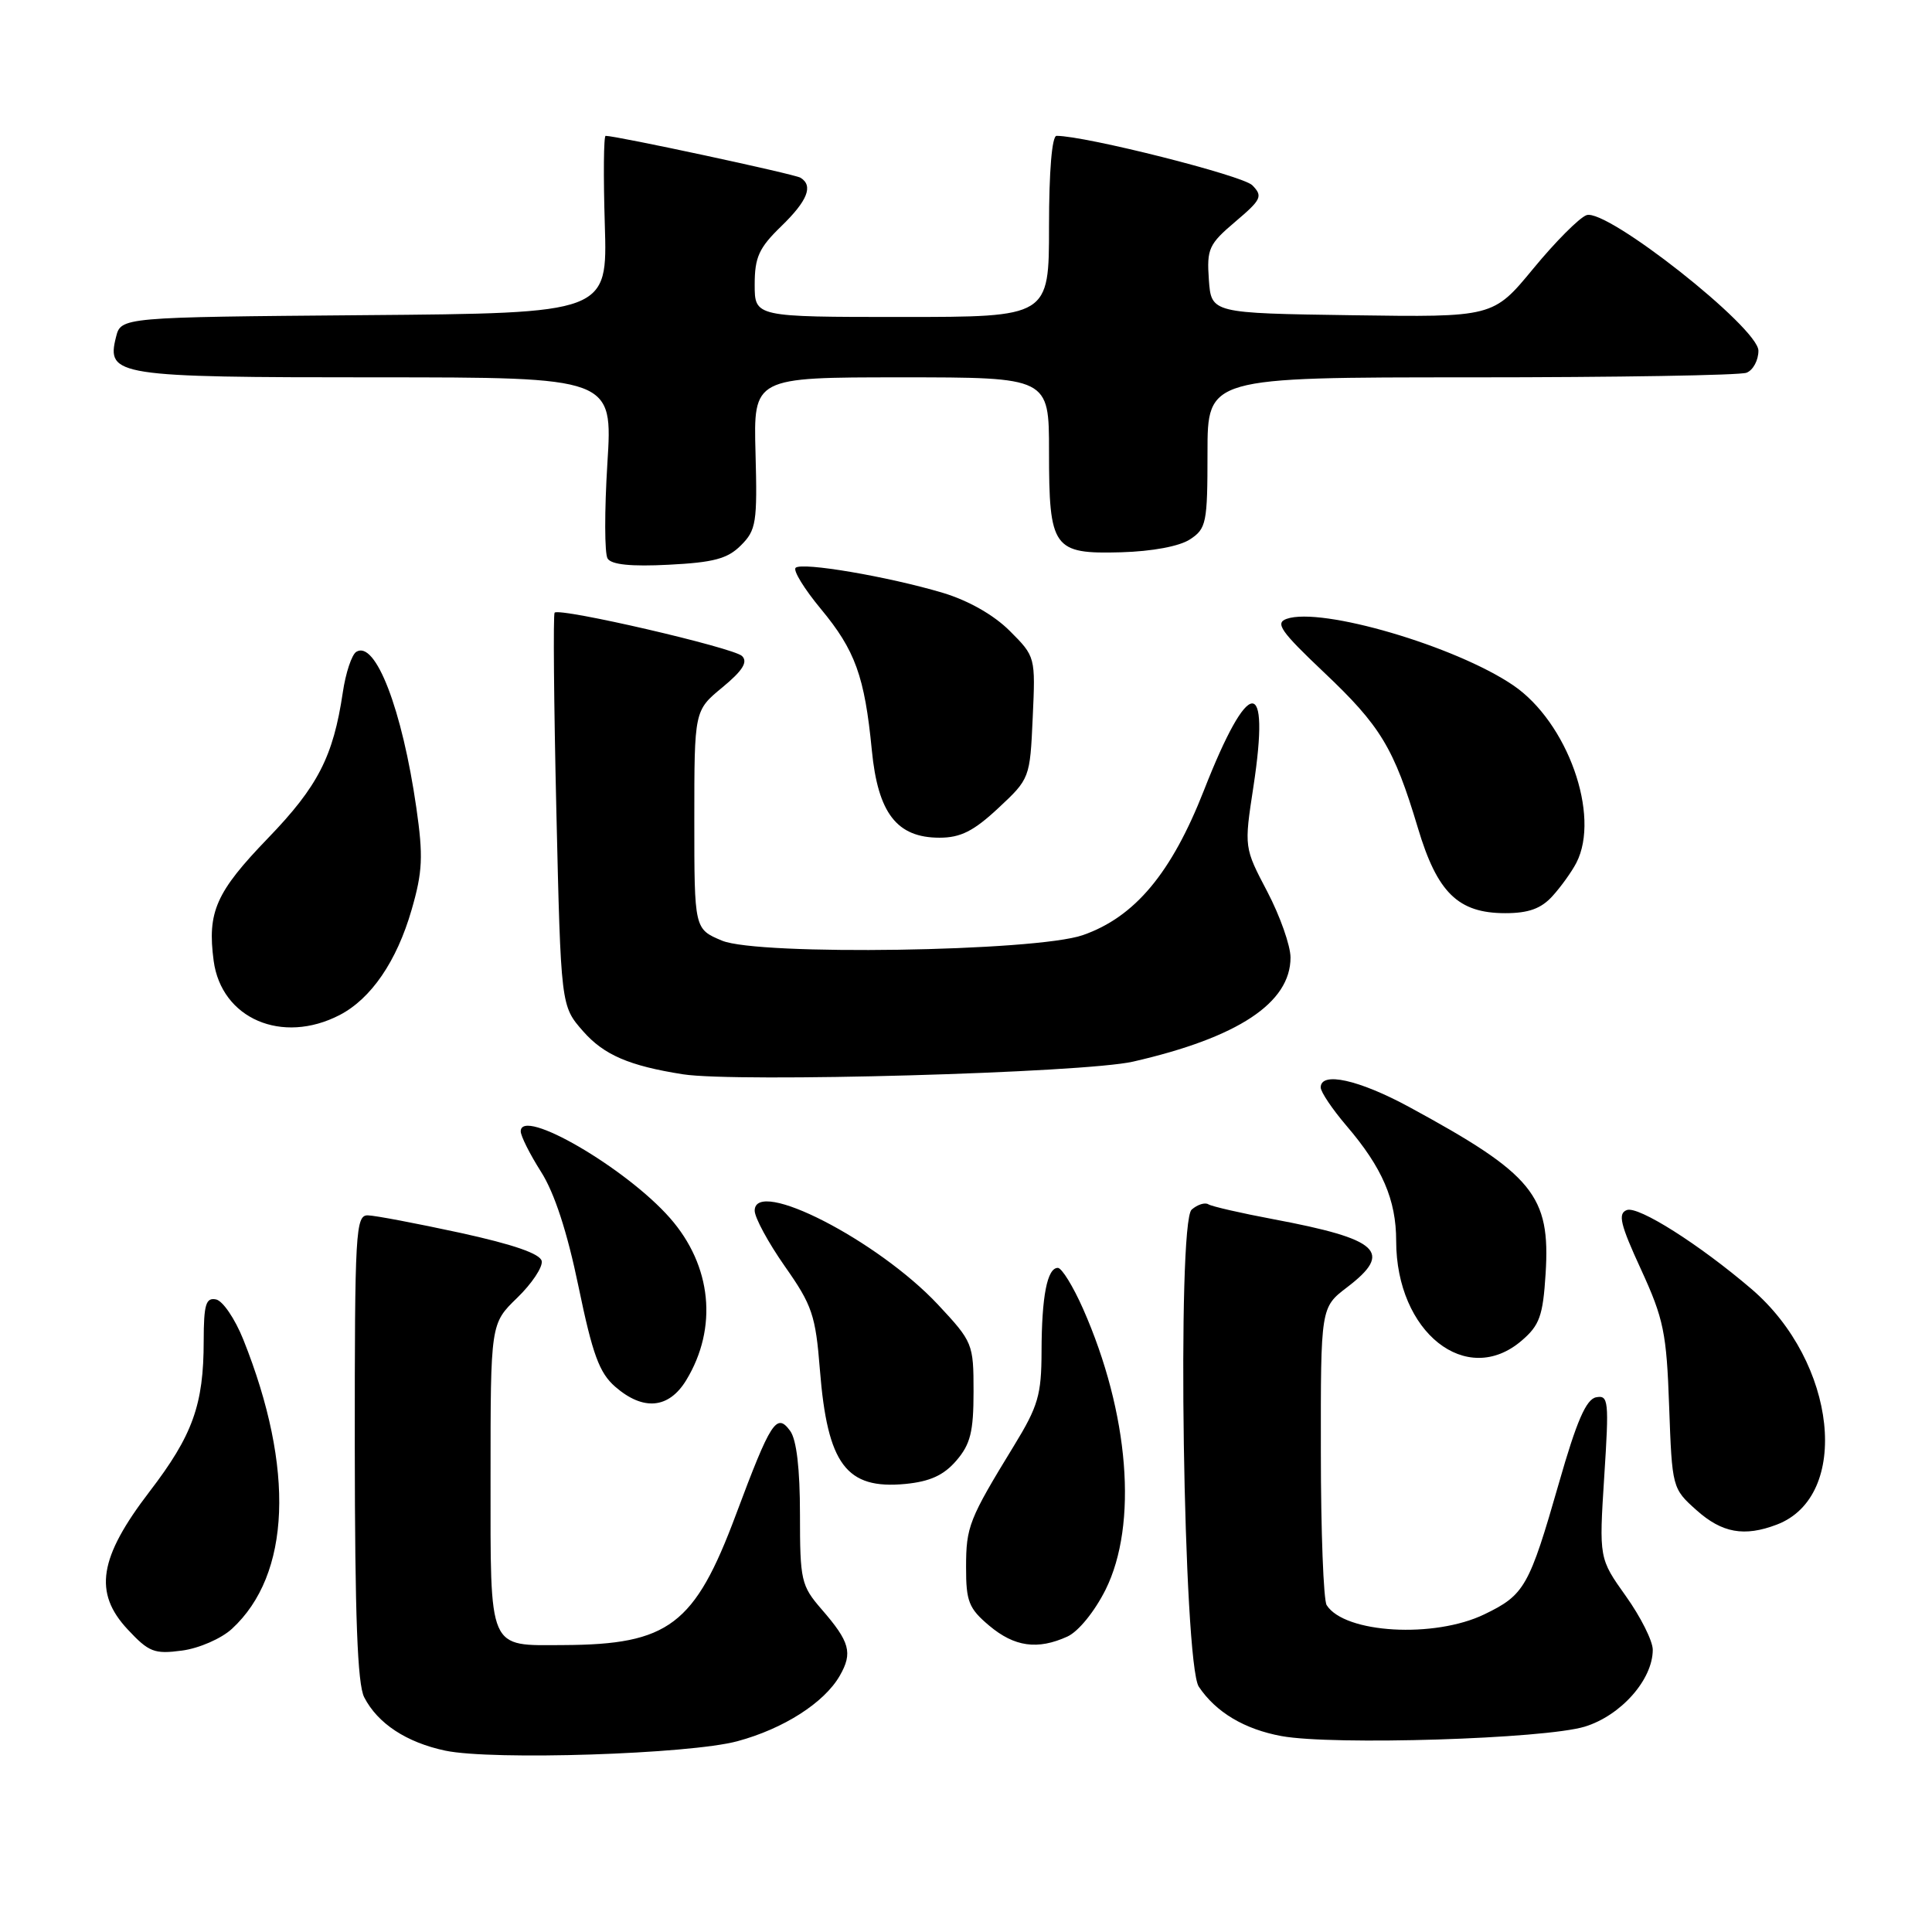 <?xml version="1.0" encoding="UTF-8" standalone="no"?>
<!DOCTYPE svg PUBLIC "-//W3C//DTD SVG 1.1//EN" "http://www.w3.org/Graphics/SVG/1.1/DTD/svg11.dtd" >
<svg xmlns="http://www.w3.org/2000/svg" xmlns:xlink="http://www.w3.org/1999/xlink" version="1.1" viewBox="0 0 256 256">
 <g >
 <path fill="currentColor"
d=" M 97.71 230.72 C 103.83 229.07 109.22 225.62 111.27 222.05 C 113.02 219.00 112.62 217.56 108.85 213.22 C 106.16 210.11 106.00 209.42 106.00 200.66 C 106.00 194.62 105.55 190.76 104.70 189.60 C 102.90 187.14 102.14 188.33 97.51 200.71 C 92.05 215.32 88.62 217.92 74.68 217.98 C 64.58 218.02 65.00 218.99 65.00 195.66 C 65.00 175.39 65.00 175.39 68.53 171.97 C 70.47 170.09 71.93 167.90 71.78 167.10 C 71.59 166.13 68.04 164.90 61.00 163.36 C 55.22 162.11 49.71 161.06 48.75 161.04 C 47.12 161.00 47.00 163.11 47.01 191.75 C 47.03 214.17 47.36 223.15 48.26 224.90 C 50.05 228.38 53.86 230.88 59.00 231.97 C 65.22 233.28 91.36 232.44 97.71 230.72 Z  M 209.99 228.79 C 214.78 227.32 219.00 222.56 219.00 218.60 C 219.00 217.44 217.40 214.25 215.44 211.50 C 211.88 206.50 211.88 206.50 212.57 195.65 C 213.22 185.59 213.14 184.83 211.49 185.15 C 210.17 185.41 208.91 188.31 206.57 196.50 C 202.62 210.26 202.02 211.33 196.70 213.90 C 190.06 217.12 178.16 216.43 175.79 212.69 C 175.37 212.03 175.02 202.89 175.02 192.37 C 175.00 173.24 175.00 173.24 178.50 170.57 C 184.63 165.89 182.81 164.20 168.72 161.55 C 164.45 160.75 160.58 159.86 160.12 159.58 C 159.67 159.29 158.67 159.61 157.90 160.28 C 155.92 162.00 156.80 220.46 158.85 223.50 C 161.12 226.89 164.91 229.14 169.81 230.04 C 176.64 231.29 204.64 230.42 209.99 228.79 Z  M 30.73 215.83 C 38.53 208.65 39.08 194.60 32.24 177.50 C 31.14 174.75 29.51 172.35 28.62 172.18 C 27.28 171.91 27.00 172.84 26.99 177.68 C 26.99 186.14 25.53 190.19 19.81 197.65 C 13.10 206.41 12.37 211.04 16.92 215.91 C 19.73 218.92 20.45 219.20 24.12 218.71 C 26.38 218.41 29.33 217.12 30.73 215.83 Z  M 141.44 216.85 C 142.90 216.18 145.04 213.54 146.49 210.65 C 150.80 201.99 149.62 187.25 143.51 173.42 C 142.19 170.44 140.69 168.00 140.17 168.00 C 138.76 168.00 138.03 171.75 138.01 179.06 C 138.00 184.83 137.56 186.33 134.36 191.56 C 128.39 201.32 128.01 202.28 128.01 207.66 C 128.00 212.20 128.37 213.13 131.08 215.41 C 134.42 218.22 137.49 218.65 141.44 216.85 Z  M 235.43 202.02 C 245.31 198.27 243.40 180.49 232.08 170.80 C 225.16 164.88 217.07 159.76 215.56 160.34 C 214.35 160.80 214.69 162.23 217.44 168.20 C 220.45 174.76 220.83 176.60 221.17 186.36 C 221.56 197.14 221.58 197.24 224.80 200.11 C 228.18 203.13 231.13 203.66 235.43 202.02 Z  M 126.72 193.54 C 128.59 191.37 129.00 189.71 129.00 184.40 C 129.00 178.05 128.90 177.81 124.29 172.87 C 116.31 164.35 100.00 155.99 100.00 160.42 C 100.00 161.34 101.80 164.66 104.00 167.80 C 107.62 172.95 108.07 174.28 108.64 181.50 C 109.64 194.05 112.13 197.38 119.97 196.63 C 123.23 196.31 125.05 195.48 126.72 193.54 Z  M 90.93 182.88 C 95.14 175.95 94.32 167.71 88.78 161.40 C 82.94 154.75 69.00 146.65 69.00 149.91 C 69.00 150.53 70.21 152.94 71.69 155.27 C 73.47 158.06 75.16 163.24 76.66 170.50 C 78.52 179.48 79.41 181.91 81.52 183.75 C 85.24 186.98 88.62 186.67 90.93 182.88 Z  M 201.64 177.63 C 204.00 175.61 204.45 174.35 204.80 168.79 C 205.46 158.40 203.17 155.61 186.72 146.68 C 180.04 143.06 175.00 141.95 175.00 144.09 C 175.00 144.69 176.55 146.99 178.44 149.20 C 183.16 154.72 185.00 158.98 185.00 164.43 C 185.00 176.53 194.32 183.93 201.64 177.63 Z  M 150.14 140.67 C 164.04 137.49 171.00 132.89 171.00 126.88 C 171.00 125.31 169.62 121.39 167.93 118.16 C 164.85 112.30 164.85 112.30 166.08 104.27 C 168.36 89.35 165.47 89.55 159.53 104.72 C 155.22 115.71 150.37 121.51 143.48 123.91 C 137.23 126.09 100.50 126.65 95.67 124.64 C 92.00 123.10 92.00 123.10 92.00 108.62 C 92.00 94.15 92.00 94.15 95.71 91.09 C 98.41 88.86 99.12 87.72 98.33 86.93 C 97.23 85.83 74.18 80.49 73.49 81.18 C 73.29 81.38 73.39 93.19 73.72 107.42 C 74.32 133.29 74.32 133.29 77.25 136.63 C 80.02 139.79 83.38 141.23 90.50 142.35 C 97.62 143.46 143.59 142.17 150.14 140.67 Z  M 45.00 134.50 C 49.17 132.34 52.57 127.38 54.54 120.55 C 56.00 115.51 56.09 113.46 55.17 107.05 C 53.29 93.98 49.75 84.80 47.21 86.37 C 46.61 86.74 45.80 89.17 45.42 91.77 C 44.16 100.24 42.12 104.21 35.53 111.04 C 28.61 118.21 27.45 120.83 28.31 127.31 C 29.34 134.98 37.37 138.44 45.00 134.50 Z  M 205.70 118.75 C 206.83 117.51 208.26 115.52 208.88 114.32 C 212.10 108.05 207.70 95.69 200.50 90.80 C 192.84 85.60 175.08 80.39 170.49 82.00 C 168.92 82.55 169.70 83.66 175.42 89.08 C 182.93 96.18 184.70 99.10 187.87 109.68 C 190.44 118.30 193.22 121.00 199.46 121.00 C 202.53 121.00 204.20 120.40 205.70 118.75 Z  M 132.28 107.08 C 136.45 103.19 136.48 103.11 136.84 95.09 C 137.21 87.04 137.20 87.00 133.80 83.60 C 131.69 81.49 128.33 79.58 124.95 78.56 C 117.71 76.40 106.22 74.44 105.42 75.24 C 105.07 75.60 106.58 78.05 108.77 80.69 C 113.32 86.17 114.57 89.63 115.52 99.39 C 116.33 107.76 118.84 111.00 124.49 111.00 C 127.28 111.00 129.01 110.13 132.28 107.08 Z  M 98.18 72.26 C 100.20 70.25 100.36 69.23 100.11 60.03 C 99.84 50.00 99.84 50.00 119.42 50.00 C 139.00 50.00 139.00 50.00 139.00 59.81 C 139.00 72.68 139.53 73.43 148.55 73.18 C 152.67 73.06 156.28 72.39 157.68 71.47 C 159.85 70.05 160.00 69.30 160.00 59.98 C 160.00 50.00 160.00 50.00 194.92 50.00 C 214.12 50.00 230.55 49.73 231.42 49.39 C 232.29 49.06 233.00 47.74 233.00 46.47 C 233.00 43.42 212.87 27.55 210.22 28.51 C 209.27 28.85 206.10 32.03 203.17 35.59 C 197.85 42.04 197.85 42.04 179.17 41.77 C 160.50 41.50 160.50 41.50 160.18 37.06 C 159.89 32.97 160.18 32.35 163.68 29.38 C 167.15 26.44 167.36 26.00 165.94 24.55 C 164.68 23.26 143.84 18.00 140.00 18.00 C 139.39 18.00 139.00 22.70 139.00 30.00 C 139.00 42.00 139.00 42.00 119.50 42.00 C 100.00 42.00 100.00 42.00 100.00 37.70 C 100.00 34.09 100.57 32.84 103.50 30.00 C 107.01 26.60 107.80 24.61 106.07 23.55 C 105.30 23.07 81.70 18.00 80.25 18.00 C 79.99 18.00 79.94 23.29 80.14 29.75 C 80.50 41.50 80.50 41.50 48.27 41.76 C 16.03 42.03 16.03 42.03 15.37 44.67 C 14.08 49.80 15.39 50.00 49.79 50.00 C 81.20 50.00 81.20 50.00 80.48 61.41 C 80.09 67.69 80.10 73.36 80.51 74.01 C 81.01 74.82 83.63 75.09 88.61 74.83 C 94.56 74.53 96.41 74.04 98.18 72.26 Z "/>
</g>
</svg>